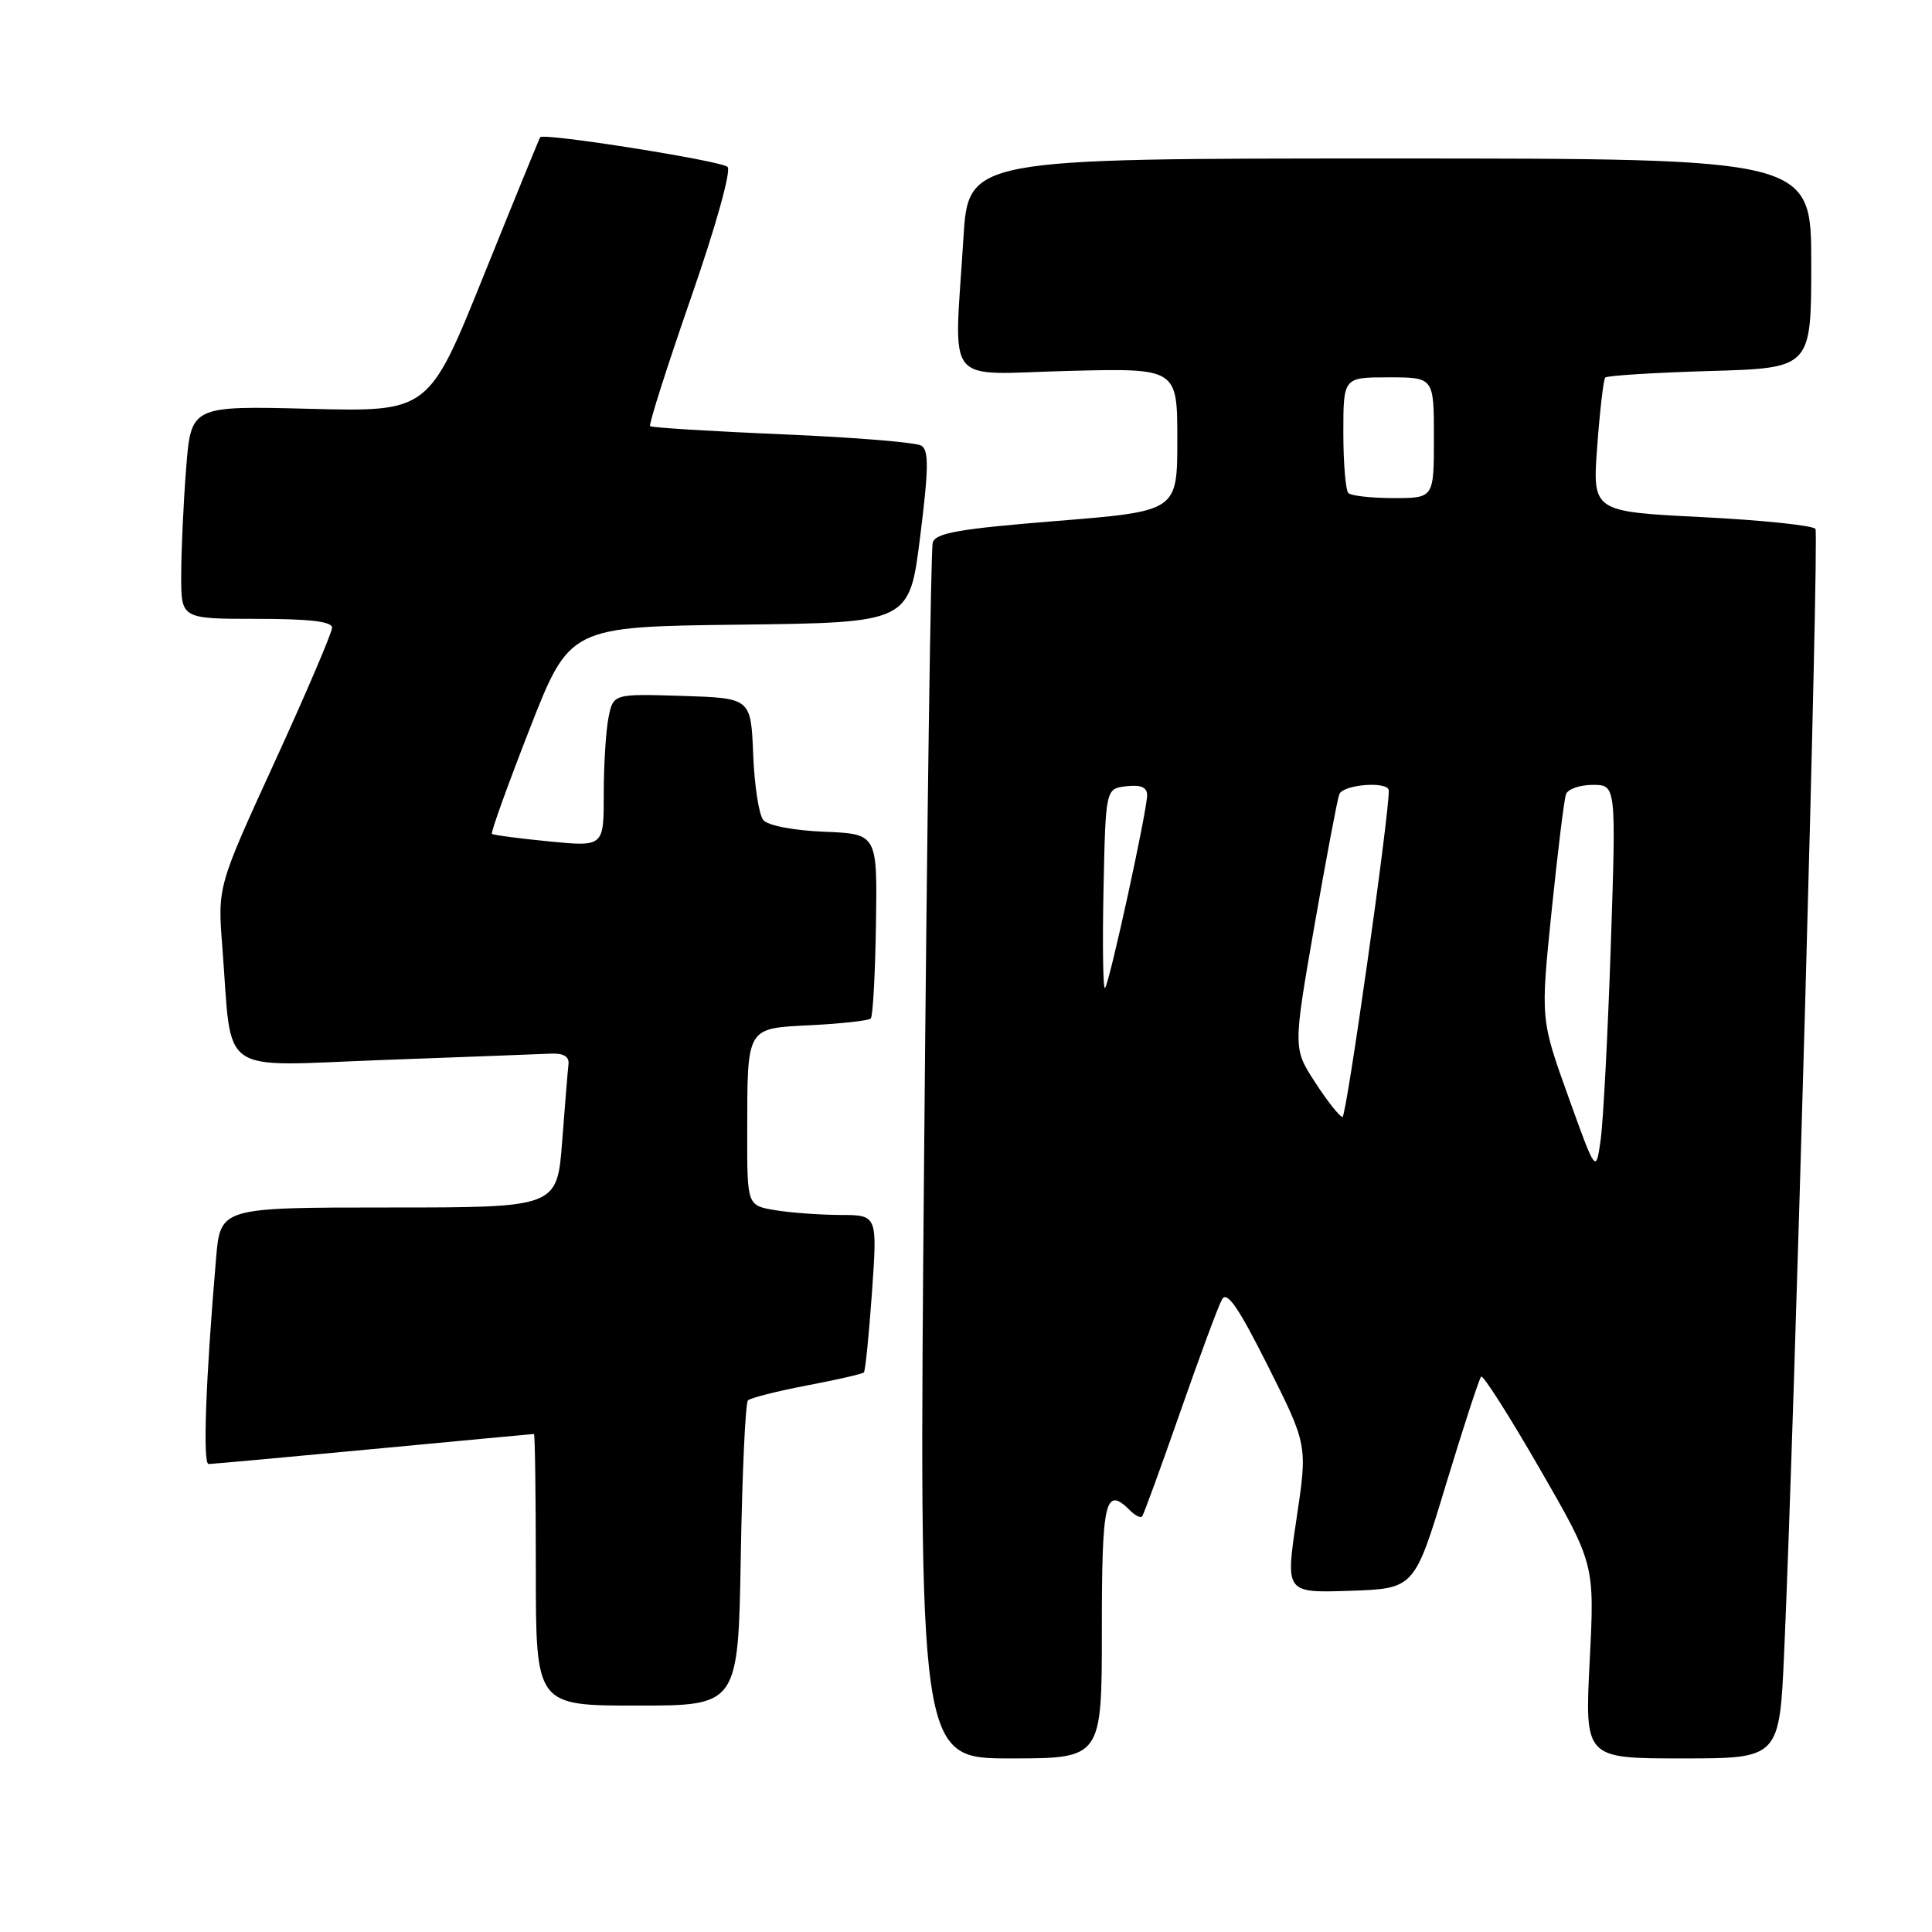 <?xml version="1.0" encoding="UTF-8" standalone="no"?>
<!DOCTYPE svg PUBLIC "-//W3C//DTD SVG 1.1//EN" "http://www.w3.org/Graphics/SVG/1.1/DTD/svg11.dtd" >
<svg xmlns="http://www.w3.org/2000/svg" xmlns:xlink="http://www.w3.org/1999/xlink" version="1.1" viewBox="0 0 256 256">
 <g >
 <path fill="currentColor"
d=" M 146.00 216.00 C 146.00 198.66 146.44 196.84 149.78 200.18 C 150.43 200.83 151.13 201.17 151.34 200.93 C 151.54 200.69 153.81 194.48 156.38 187.12 C 158.95 179.76 161.44 173.03 161.92 172.18 C 162.58 171.00 164.08 173.19 168.03 181.05 C 173.26 191.48 173.26 191.48 171.79 201.28 C 170.33 211.07 170.33 211.07 178.87 210.79 C 187.42 210.50 187.42 210.50 191.60 196.69 C 193.91 189.09 196.00 182.67 196.26 182.41 C 196.51 182.15 200.00 187.63 204.01 194.59 C 211.30 207.23 211.30 207.23 210.64 220.11 C 209.99 233.00 209.99 233.00 222.89 233.00 C 235.79 233.00 235.79 233.00 236.42 218.75 C 237.81 187.37 241.05 70.89 240.56 70.09 C 240.27 69.63 233.50 68.92 225.52 68.52 C 211.00 67.79 211.00 67.79 211.64 59.15 C 211.99 54.39 212.47 50.29 212.70 50.03 C 212.92 49.77 219.16 49.38 226.56 49.16 C 240.00 48.77 240.00 48.77 240.00 34.88 C 240.00 21.00 240.00 21.00 184.15 21.00 C 128.30 21.00 128.30 21.00 127.65 31.66 C 126.43 51.58 124.85 49.58 141.50 49.15 C 156.00 48.78 156.00 48.78 156.00 58.26 C 156.00 67.74 156.00 67.74 140.02 69.03 C 127.00 70.08 123.95 70.62 123.59 71.91 C 123.34 72.79 122.83 109.39 122.45 153.25 C 121.75 233.00 121.75 233.00 133.88 233.00 C 146.00 233.00 146.00 233.00 146.00 216.00 Z  M 98.16 206.08 C 98.35 195.13 98.77 185.89 99.11 185.56 C 99.44 185.23 102.95 184.34 106.92 183.58 C 110.88 182.83 114.28 182.05 114.47 181.85 C 114.66 181.66 115.14 176.89 115.54 171.25 C 116.26 161.00 116.26 161.00 111.38 160.99 C 108.70 160.98 104.81 160.70 102.75 160.36 C 99.00 159.74 99.00 159.74 99.01 150.12 C 99.03 135.90 98.81 136.28 107.52 135.84 C 111.56 135.63 115.10 135.24 115.38 134.96 C 115.66 134.68 115.97 129.06 116.07 122.47 C 116.25 110.50 116.25 110.50 109.21 110.21 C 105.13 110.04 101.74 109.39 101.14 108.66 C 100.56 107.97 99.96 104.06 99.80 99.96 C 99.50 92.50 99.50 92.50 90.38 92.21 C 81.26 91.93 81.26 91.93 80.63 95.09 C 80.28 96.83 80.00 101.39 80.00 105.23 C 80.00 112.20 80.00 112.20 72.75 111.49 C 68.76 111.10 65.36 110.65 65.18 110.49 C 65.01 110.33 67.25 104.09 70.17 96.62 C 75.48 83.04 75.48 83.04 97.99 82.77 C 120.50 82.50 120.50 82.50 121.92 71.16 C 123.06 62.08 123.09 59.67 122.08 59.05 C 121.38 58.62 113.10 57.94 103.66 57.55 C 94.22 57.15 86.34 56.66 86.14 56.47 C 85.94 56.27 88.37 48.64 91.54 39.51 C 94.87 29.94 96.92 22.57 96.40 22.11 C 95.49 21.29 72.01 17.58 71.58 18.18 C 71.46 18.35 68.08 26.62 64.08 36.54 C 56.81 54.57 56.81 54.57 41.06 54.17 C 25.31 53.77 25.31 53.77 24.66 62.13 C 24.30 66.74 24.01 73.09 24.01 76.25 C 24.00 82.00 24.00 82.00 34.00 82.00 C 40.98 82.00 44.00 82.35 44.00 83.17 C 44.00 83.82 40.59 91.80 36.42 100.91 C 28.83 117.47 28.83 117.47 29.46 125.49 C 30.81 142.86 28.53 141.27 50.85 140.45 C 61.66 140.05 71.62 139.68 73.00 139.61 C 74.67 139.54 75.44 140.00 75.33 141.00 C 75.23 141.82 74.86 146.44 74.49 151.25 C 73.82 160.00 73.82 160.00 51.51 160.00 C 29.20 160.00 29.20 160.00 28.63 166.75 C 27.25 182.88 26.85 194.00 27.64 193.99 C 28.11 193.99 37.95 193.09 49.50 192.00 C 61.05 190.91 70.61 190.01 70.75 190.01 C 70.89 190.00 71.00 198.10 71.00 208.00 C 71.00 226.00 71.00 226.00 84.41 226.00 C 97.82 226.00 97.82 226.00 98.16 206.08 Z  M 207.80 145.28 C 204.13 135.06 204.13 135.06 205.59 120.78 C 206.40 112.93 207.25 105.94 207.50 105.25 C 207.74 104.56 209.33 104.00 211.04 104.00 C 214.15 104.00 214.15 104.00 213.44 125.25 C 213.05 136.94 212.44 148.53 212.10 151.00 C 211.47 155.50 211.47 155.50 207.80 145.28 Z  M 174.29 143.46 C 171.34 138.93 171.34 138.93 174.16 122.71 C 175.72 113.80 177.20 105.94 177.46 105.25 C 177.96 103.93 183.98 103.47 184.02 104.75 C 184.11 107.75 178.41 148.00 177.89 148.00 C 177.53 148.00 175.91 145.96 174.29 143.46 Z  M 146.22 117.95 C 146.50 104.50 146.50 104.50 149.25 104.18 C 151.16 103.96 152.00 104.32 152.00 105.35 C 152.00 107.44 147.00 130.33 146.42 130.91 C 146.16 131.18 146.07 125.34 146.22 117.95 Z  M 178.67 65.33 C 178.30 64.97 178.00 61.37 178.00 57.33 C 178.00 50.00 178.00 50.00 184.00 50.00 C 190.00 50.00 190.00 50.00 190.00 58.00 C 190.00 66.00 190.00 66.00 184.67 66.00 C 181.73 66.00 179.03 65.70 178.67 65.33 Z "/>
</g>
</svg>